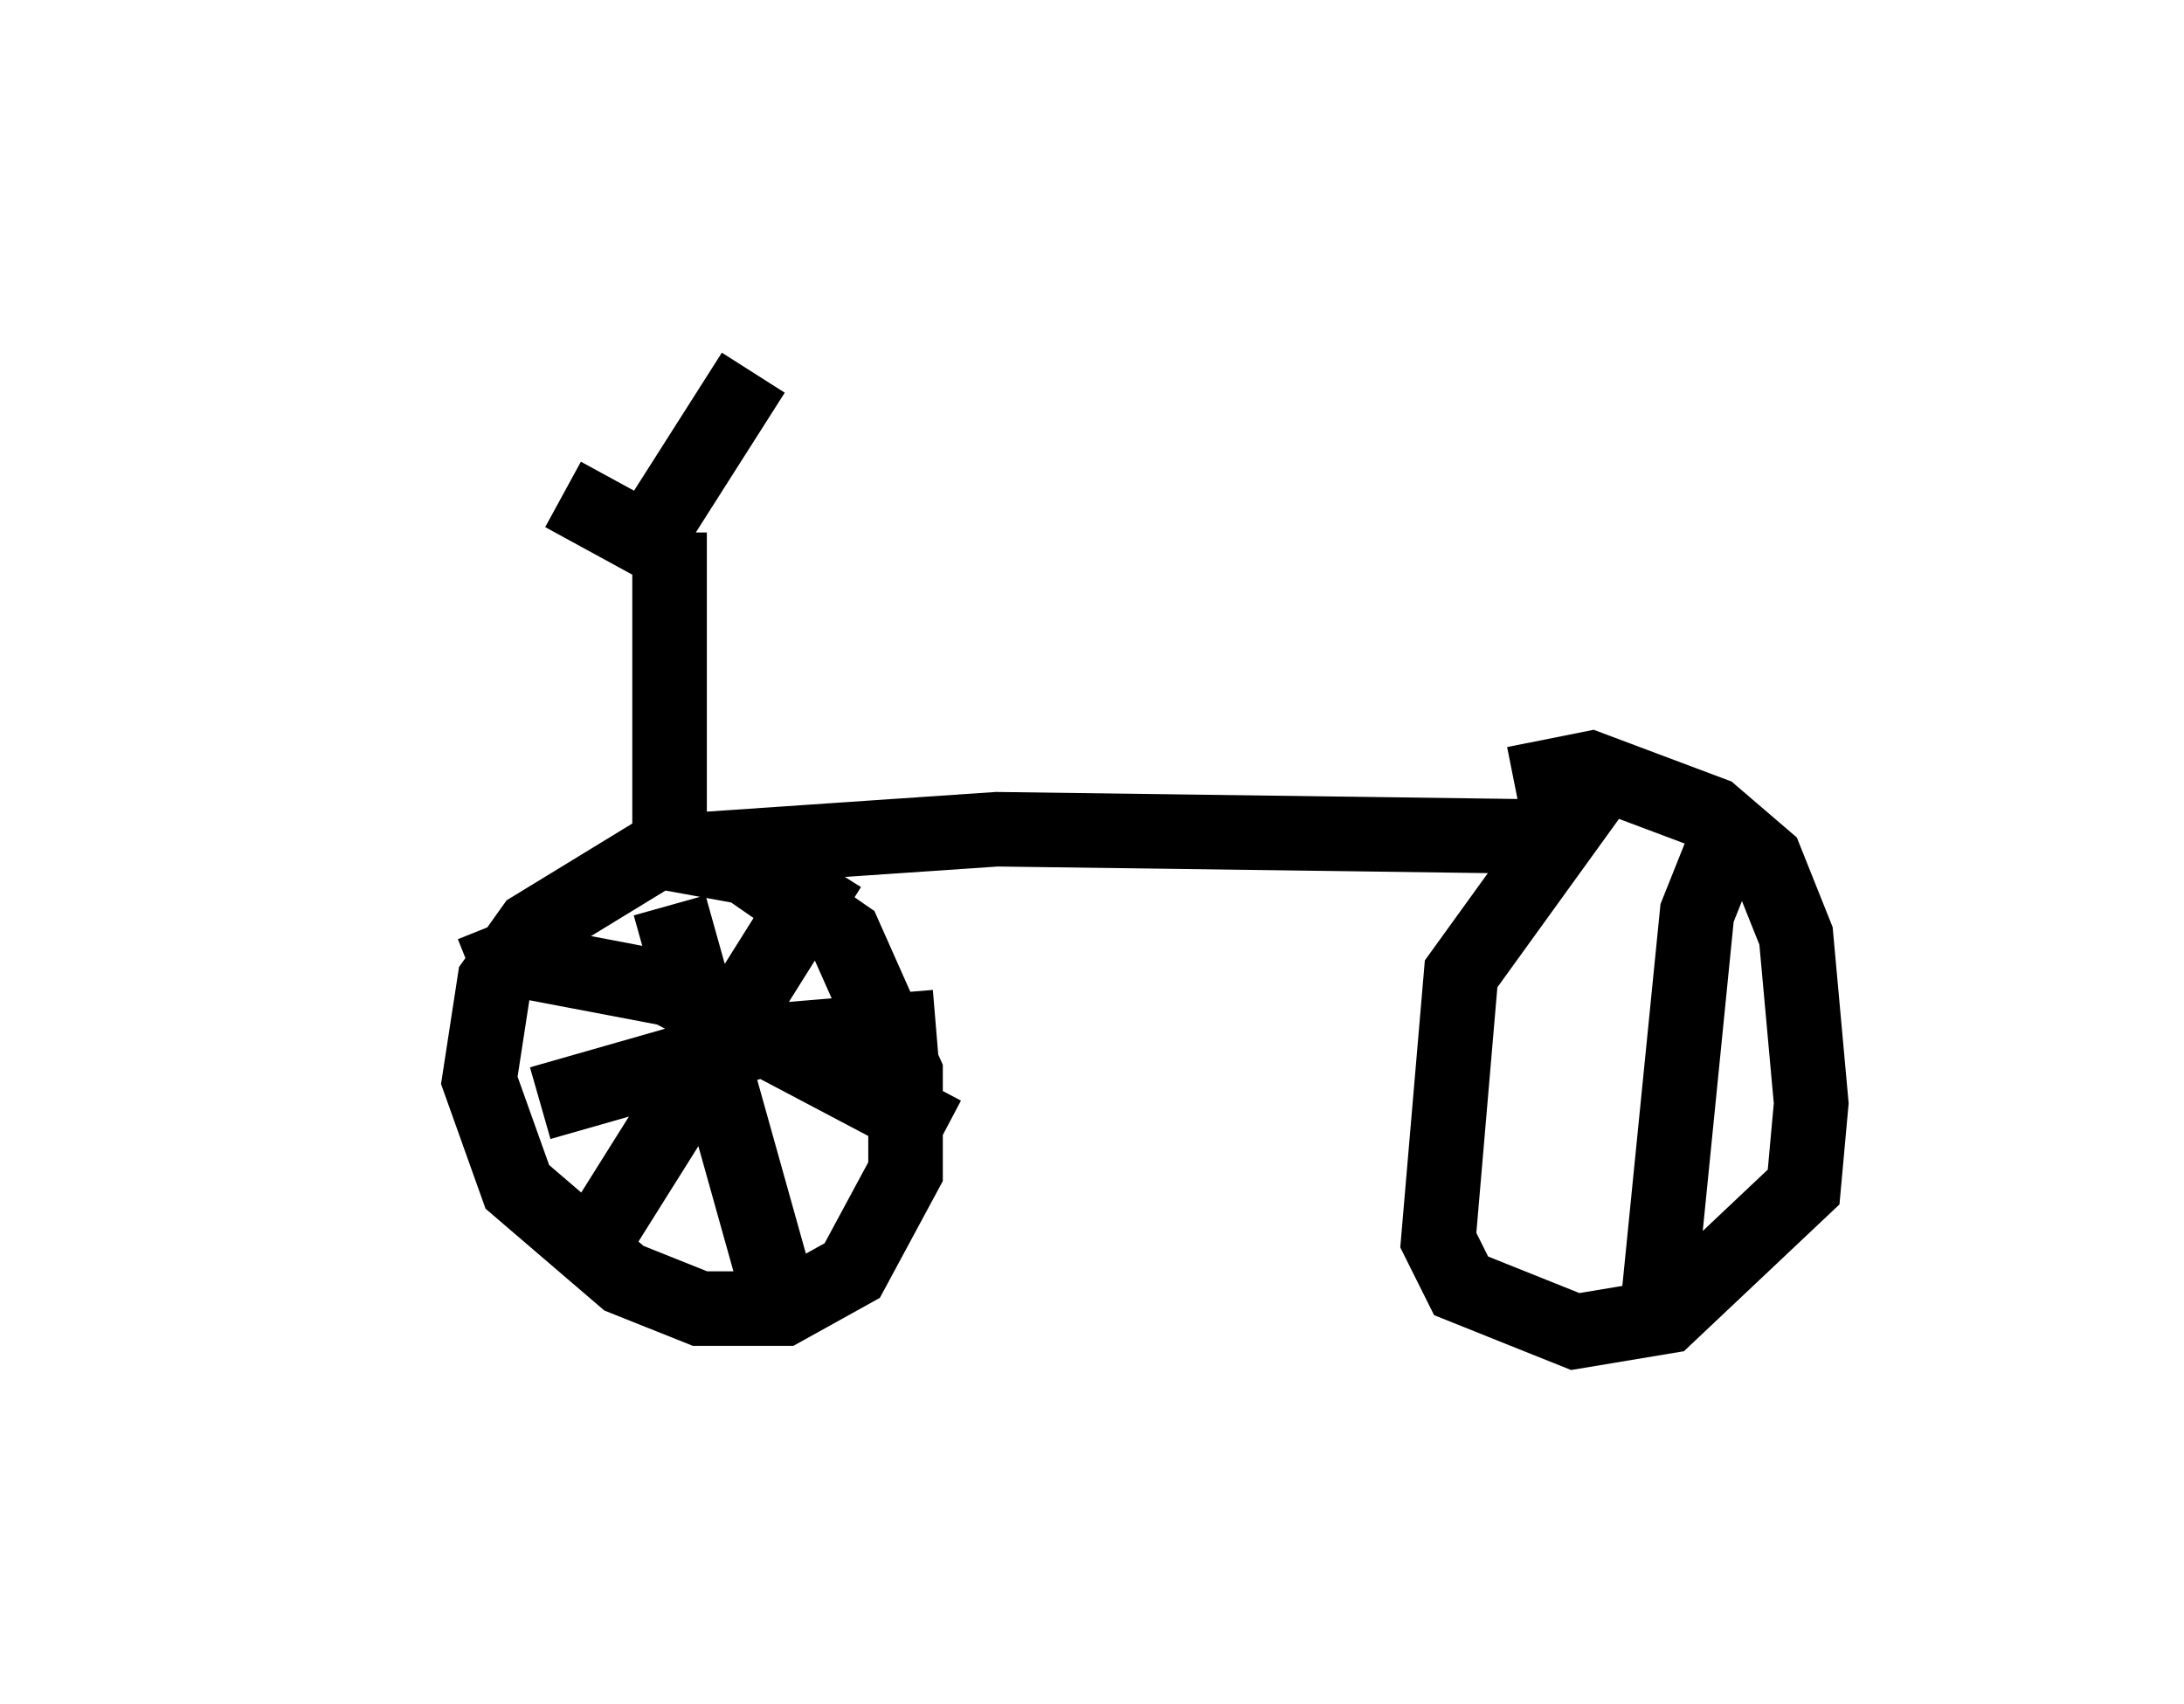 <?xml version="1.0" encoding="utf-8" ?>
<svg baseProfile="full" height="22.863" version="1.1" width="29.294" xmlns="http://www.w3.org/2000/svg" xmlns:ev="http://www.w3.org/2001/xml-events" xmlns:xlink="http://www.w3.org/1999/xlink"><defs /><rect fill="white" height="22.863" width="29.294" x="0" y="0" /><path d="M5, 6.429 m2.552, 0.204 l1.123, 0.613 1.429, -2.246 m-1.123, 2.144 l0.0, 4.185 -1.838, 1.123 l-0.51, 0.715 -0.204, 1.327 l0.51, 1.429 1.429, 1.225 l1.021, 0.408 1.123, 0.0 l0.919, -0.51 0.715, -1.327 l0.0, -1.327 -0.817, -1.838 l-1.327, -0.919 -1.123, -0.204 l4.492, -0.306 7.554, 0.102 l-1.327, 1.838 -0.306, 3.573 l0.306, 0.613 1.531, 0.613 l1.225, -0.204 1.838, -1.735 l0.102, -1.123 -0.204, -2.246 l-0.408, -1.021 -0.715, -0.613 l-1.633, -0.613 -1.021, 0.204 m-11.331, 1.633 l1.429, 5.104 m-3.165, -2.45 l2.858, -0.817 2.45, -0.204 m-6.227, -0.715 l0.51, -0.204 2.144, 0.408 l3.675, 1.94 m-4.798, 1.633 l3.267, -5.206 m12.046, -0.408 l-0.408, 1.021 -0.51, 5.104 " fill="none" stroke="black" stroke-width="1" /></svg>